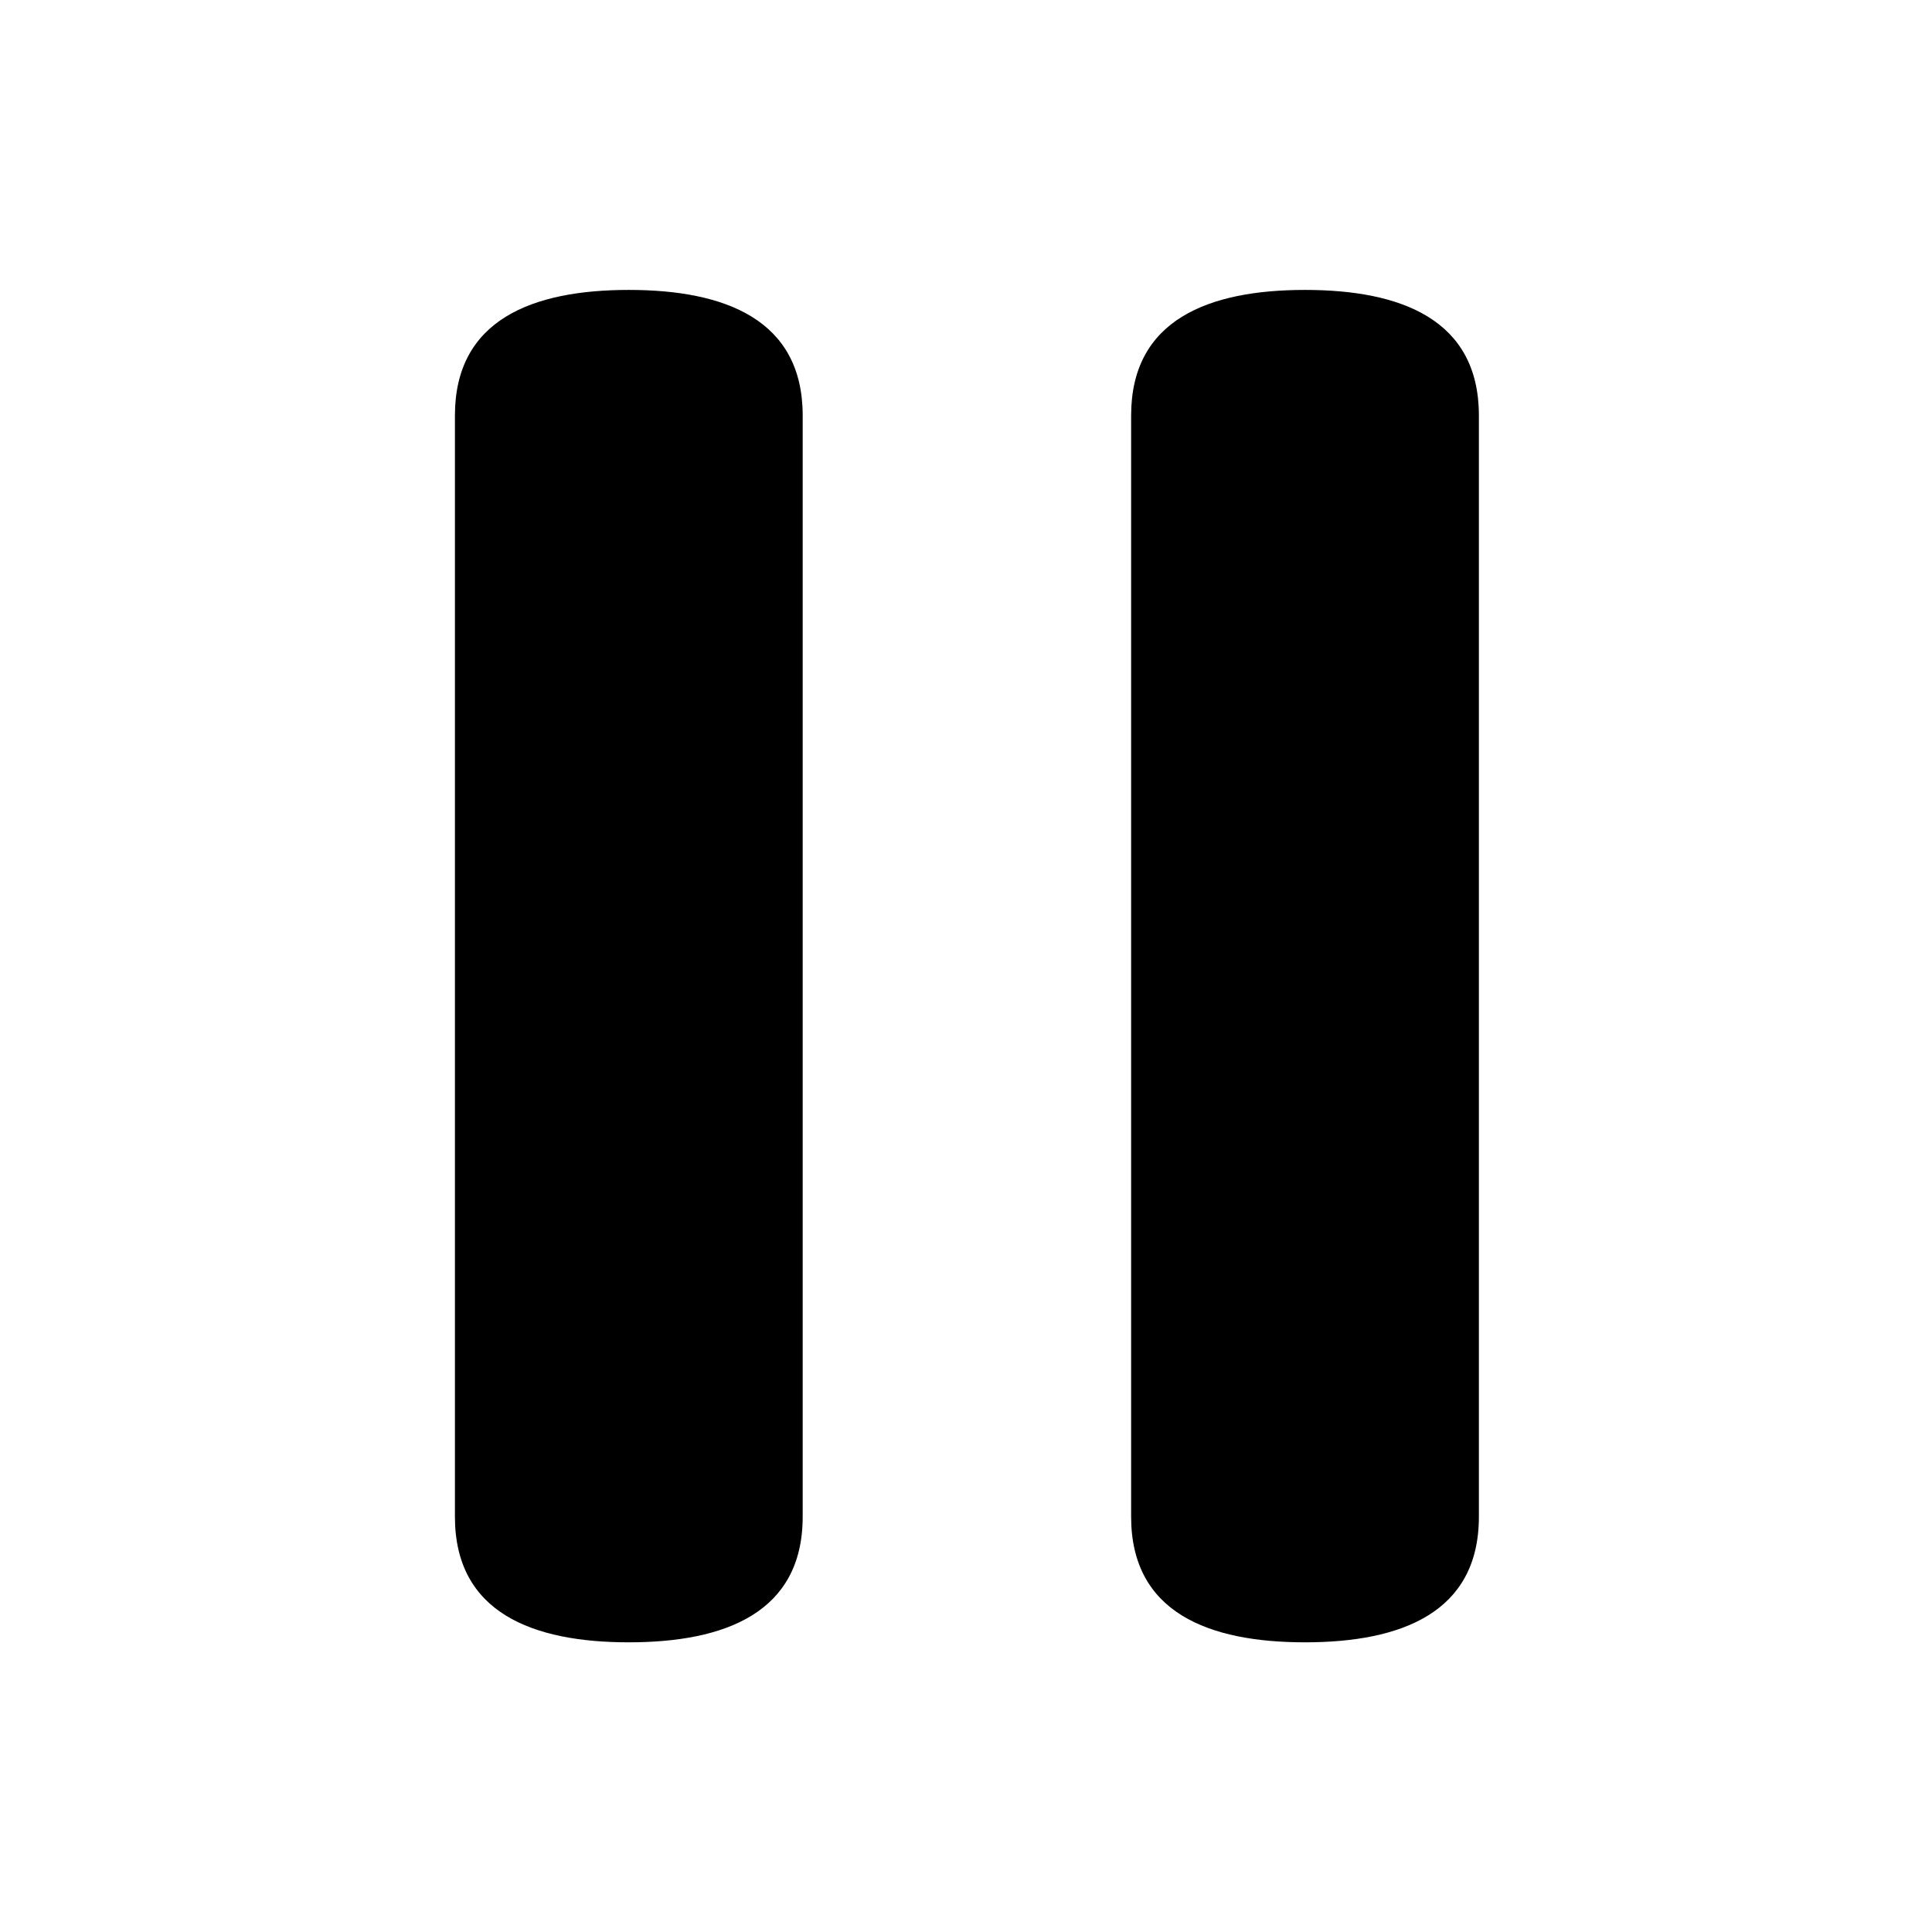 <?xml version="1.0" encoding="utf-8"?>
<!-- Generator: Adobe Illustrator 15.1.0, SVG Export Plug-In . SVG Version: 6.00 Build 0)  -->
<!DOCTYPE svg PUBLIC "-//W3C//DTD SVG 1.1//EN" "http://www.w3.org/Graphics/SVG/1.1/DTD/svg11.dtd">
<svg version="1.1" id="Layer_1" xmlns="http://www.w3.org/2000/svg" xmlns:xlink="http://www.w3.org/1999/xlink" x="0px" y="0px"
	 width="1000px" height="1000px" viewBox="0 0 1000 1000" enable-background="new 0 0 1000 1000" xml:space="preserve">
<g>
	<g>
		<path d="M675.469,150.062c-49.719,0-90,15.297-90,65v570c0,49.711,40.281,65,90,65c49.703,0,90-15.289,90-65v-570
			C765.469,165.359,725.172,150.062,675.469,150.062z"/>
		<path d="M325.469,150.062c-49.719,0-90,15.297-90,65v570c0,49.711,40.281,65,90,65c49.703,0,90-15.289,90-65v-570
			C415.469,165.359,375.172,150.062,325.469,150.062z"/>
	</g>
</g>
</svg>
